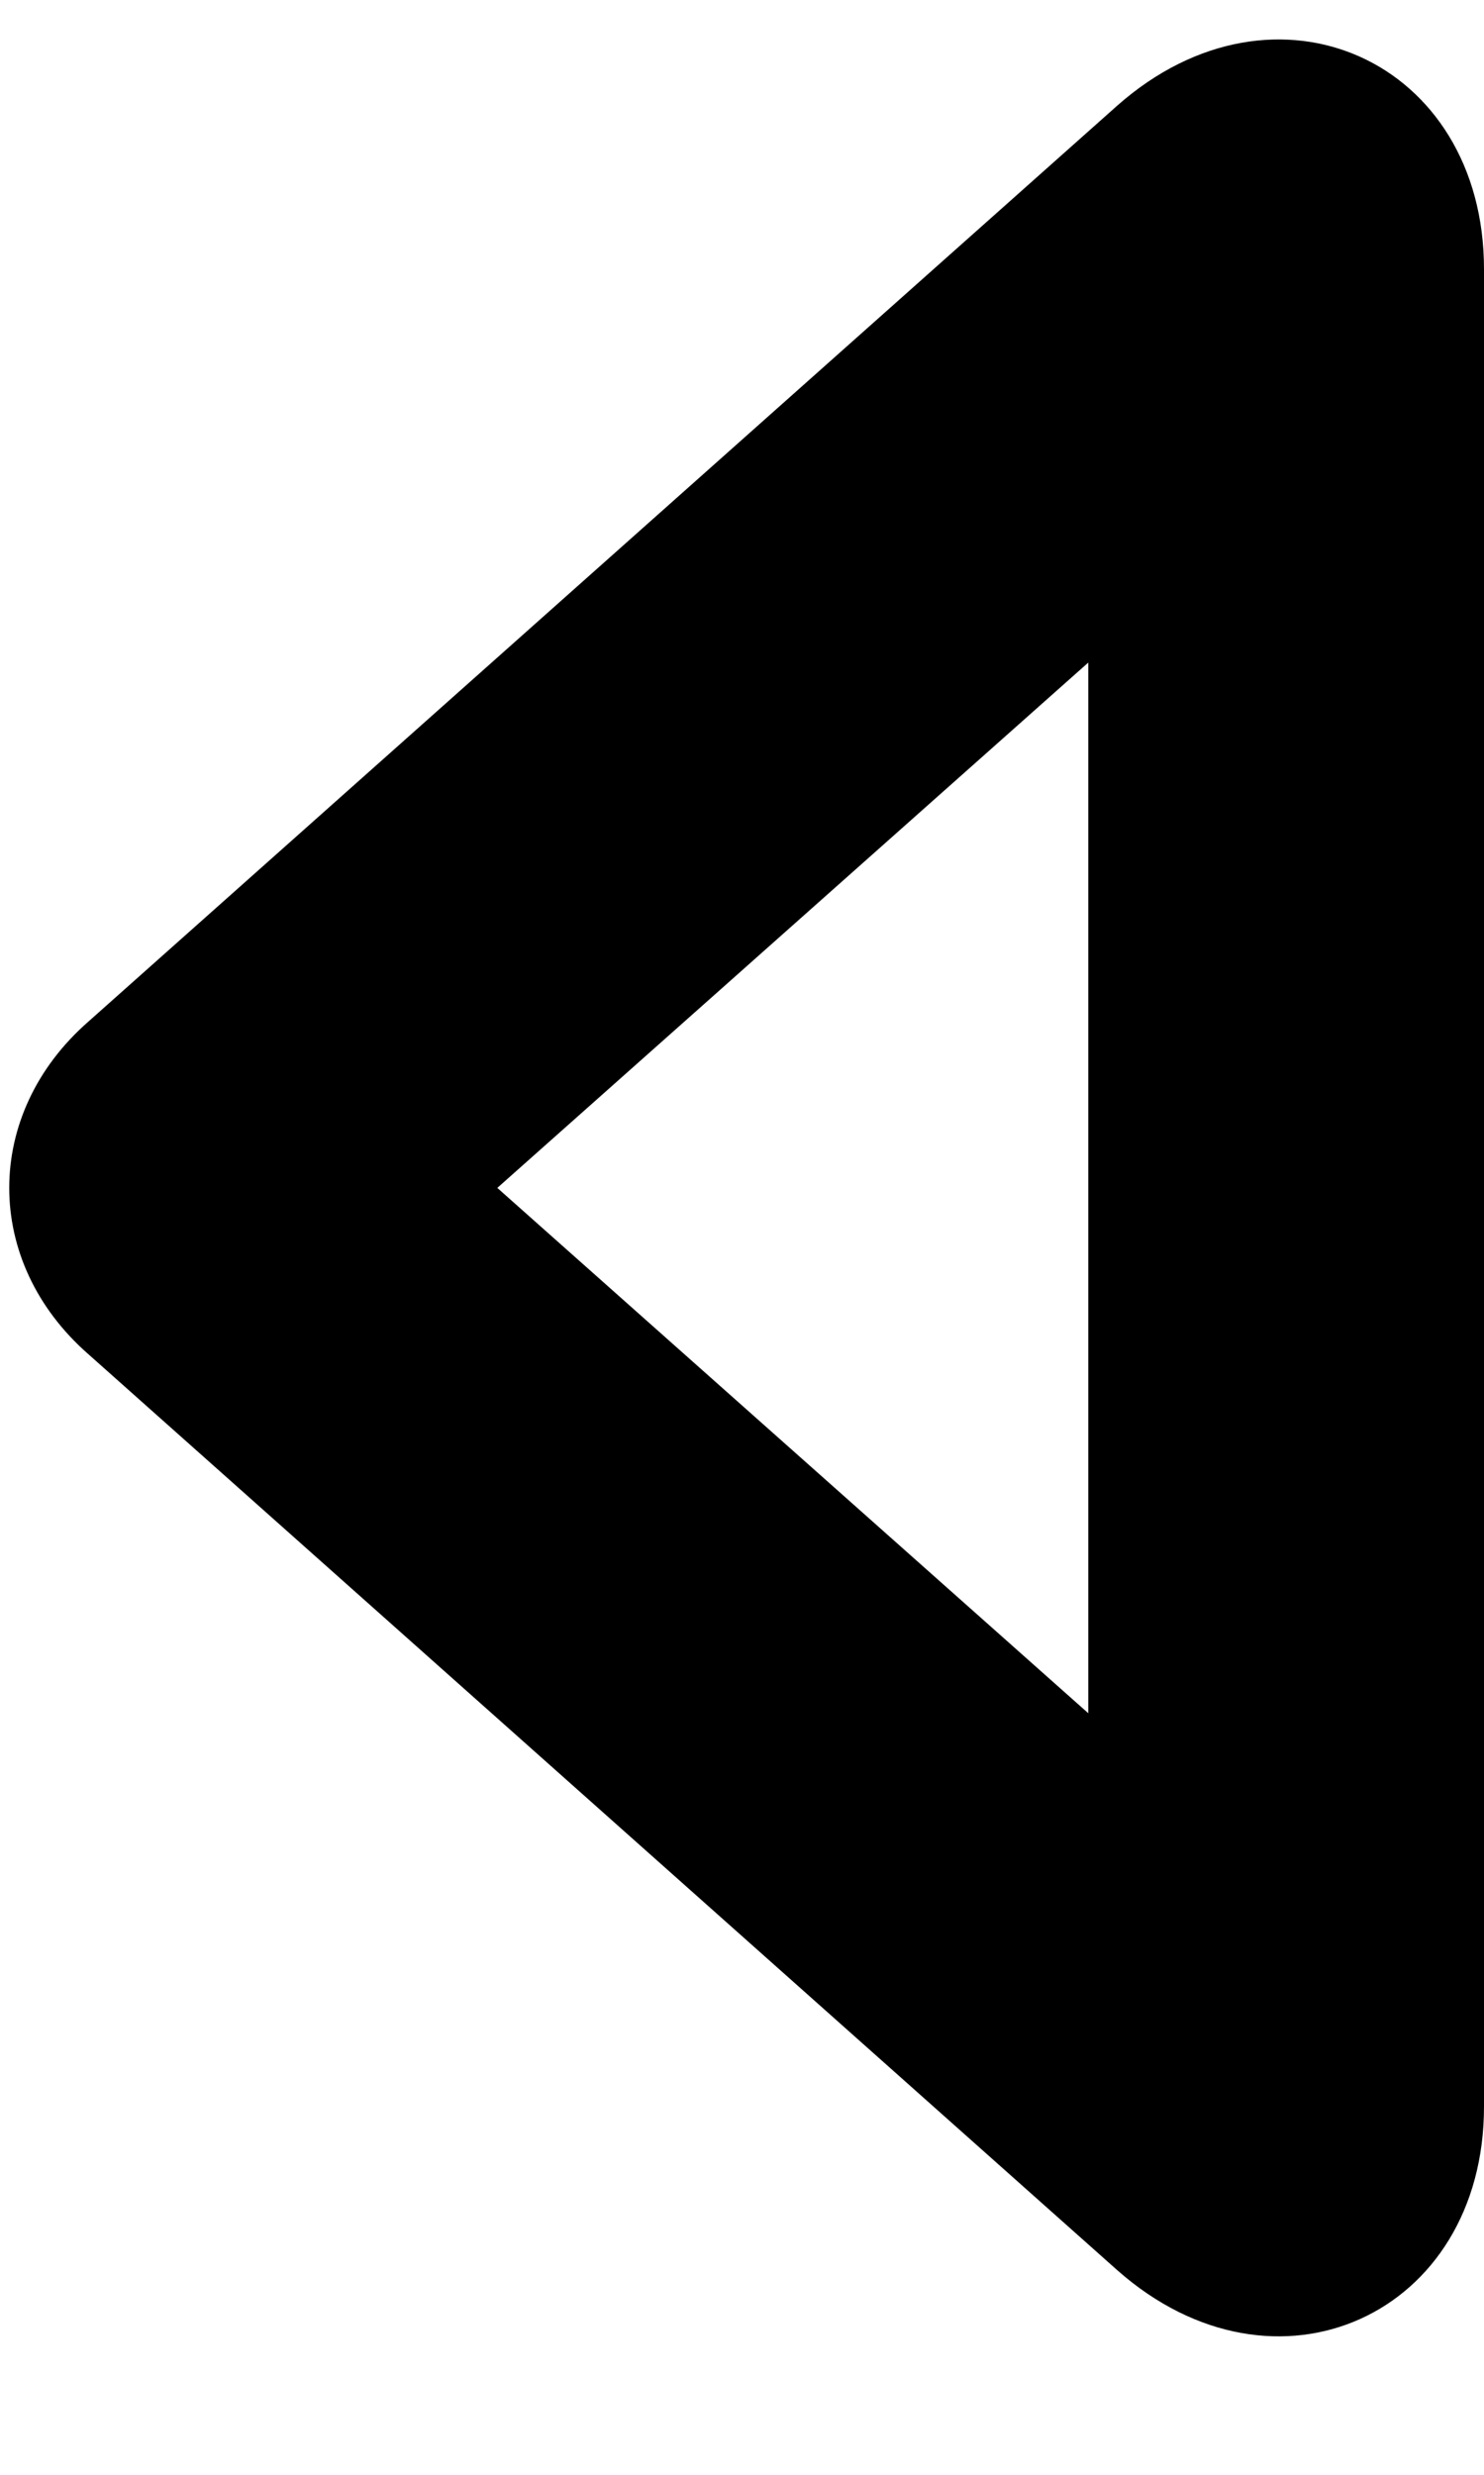 ﻿<?xml version="1.0" encoding="utf-8"?>
<svg version="1.1" xmlns:xlink="http://www.w3.org/1999/xlink" width="9px" height="15px" xmlns="http://www.w3.org/2000/svg">
  <defs>
    <pattern id="BGPattern" patternUnits="userSpaceOnUse" alignment="0 0" imageRepeat="None" />
    <mask fill="white" id="Clip90">
      <path d="M 9 1.632  L 9 12.768  C 9 14.032  7.736 14.608  6.776 13.76  L 0.536 8.208  C -0.104 7.648  -0.104 6.752  0.536 6.192  L 6.776 0.64  C 7.736 -0.208  9 0.368  9 1.632  Z M 3.016 7.2  L 6.6 10.384  L 6.6 4.016  L 3.016 7.2  Z " fill-rule="evenodd" />
    </mask>
  </defs>
  <g>
    <path d="M 9 1.632  L 9 12.768  C 9 14.032  7.736 14.608  6.776 13.76  L 0.536 8.208  C -0.104 7.648  -0.104 6.752  0.536 6.192  L 6.776 0.64  C 7.736 -0.208  9 0.368  9 1.632  Z M 3.016 7.2  L 6.6 10.384  L 6.6 4.016  L 3.016 7.2  Z " fill-rule="nonzero" fill="rgba(0, 0, 0, 1)" stroke="none" class="fill" />
    <path d="M 9 1.632  L 9 12.768  C 9 14.032  7.736 14.608  6.776 13.76  L 0.536 8.208  C -0.104 7.648  -0.104 6.752  0.536 6.192  L 6.776 0.64  C 7.736 -0.208  9 0.368  9 1.632  Z " stroke-width="0" stroke-dasharray="0" stroke="rgba(255, 255, 255, 0)" fill="none" class="stroke" mask="url(#Clip90)" />
    <path d="M 3.016 7.2  L 6.6 10.384  L 6.6 4.016  L 3.016 7.2  Z " stroke-width="0" stroke-dasharray="0" stroke="rgba(255, 255, 255, 0)" fill="none" class="stroke" mask="url(#Clip90)" />
  </g>
</svg>